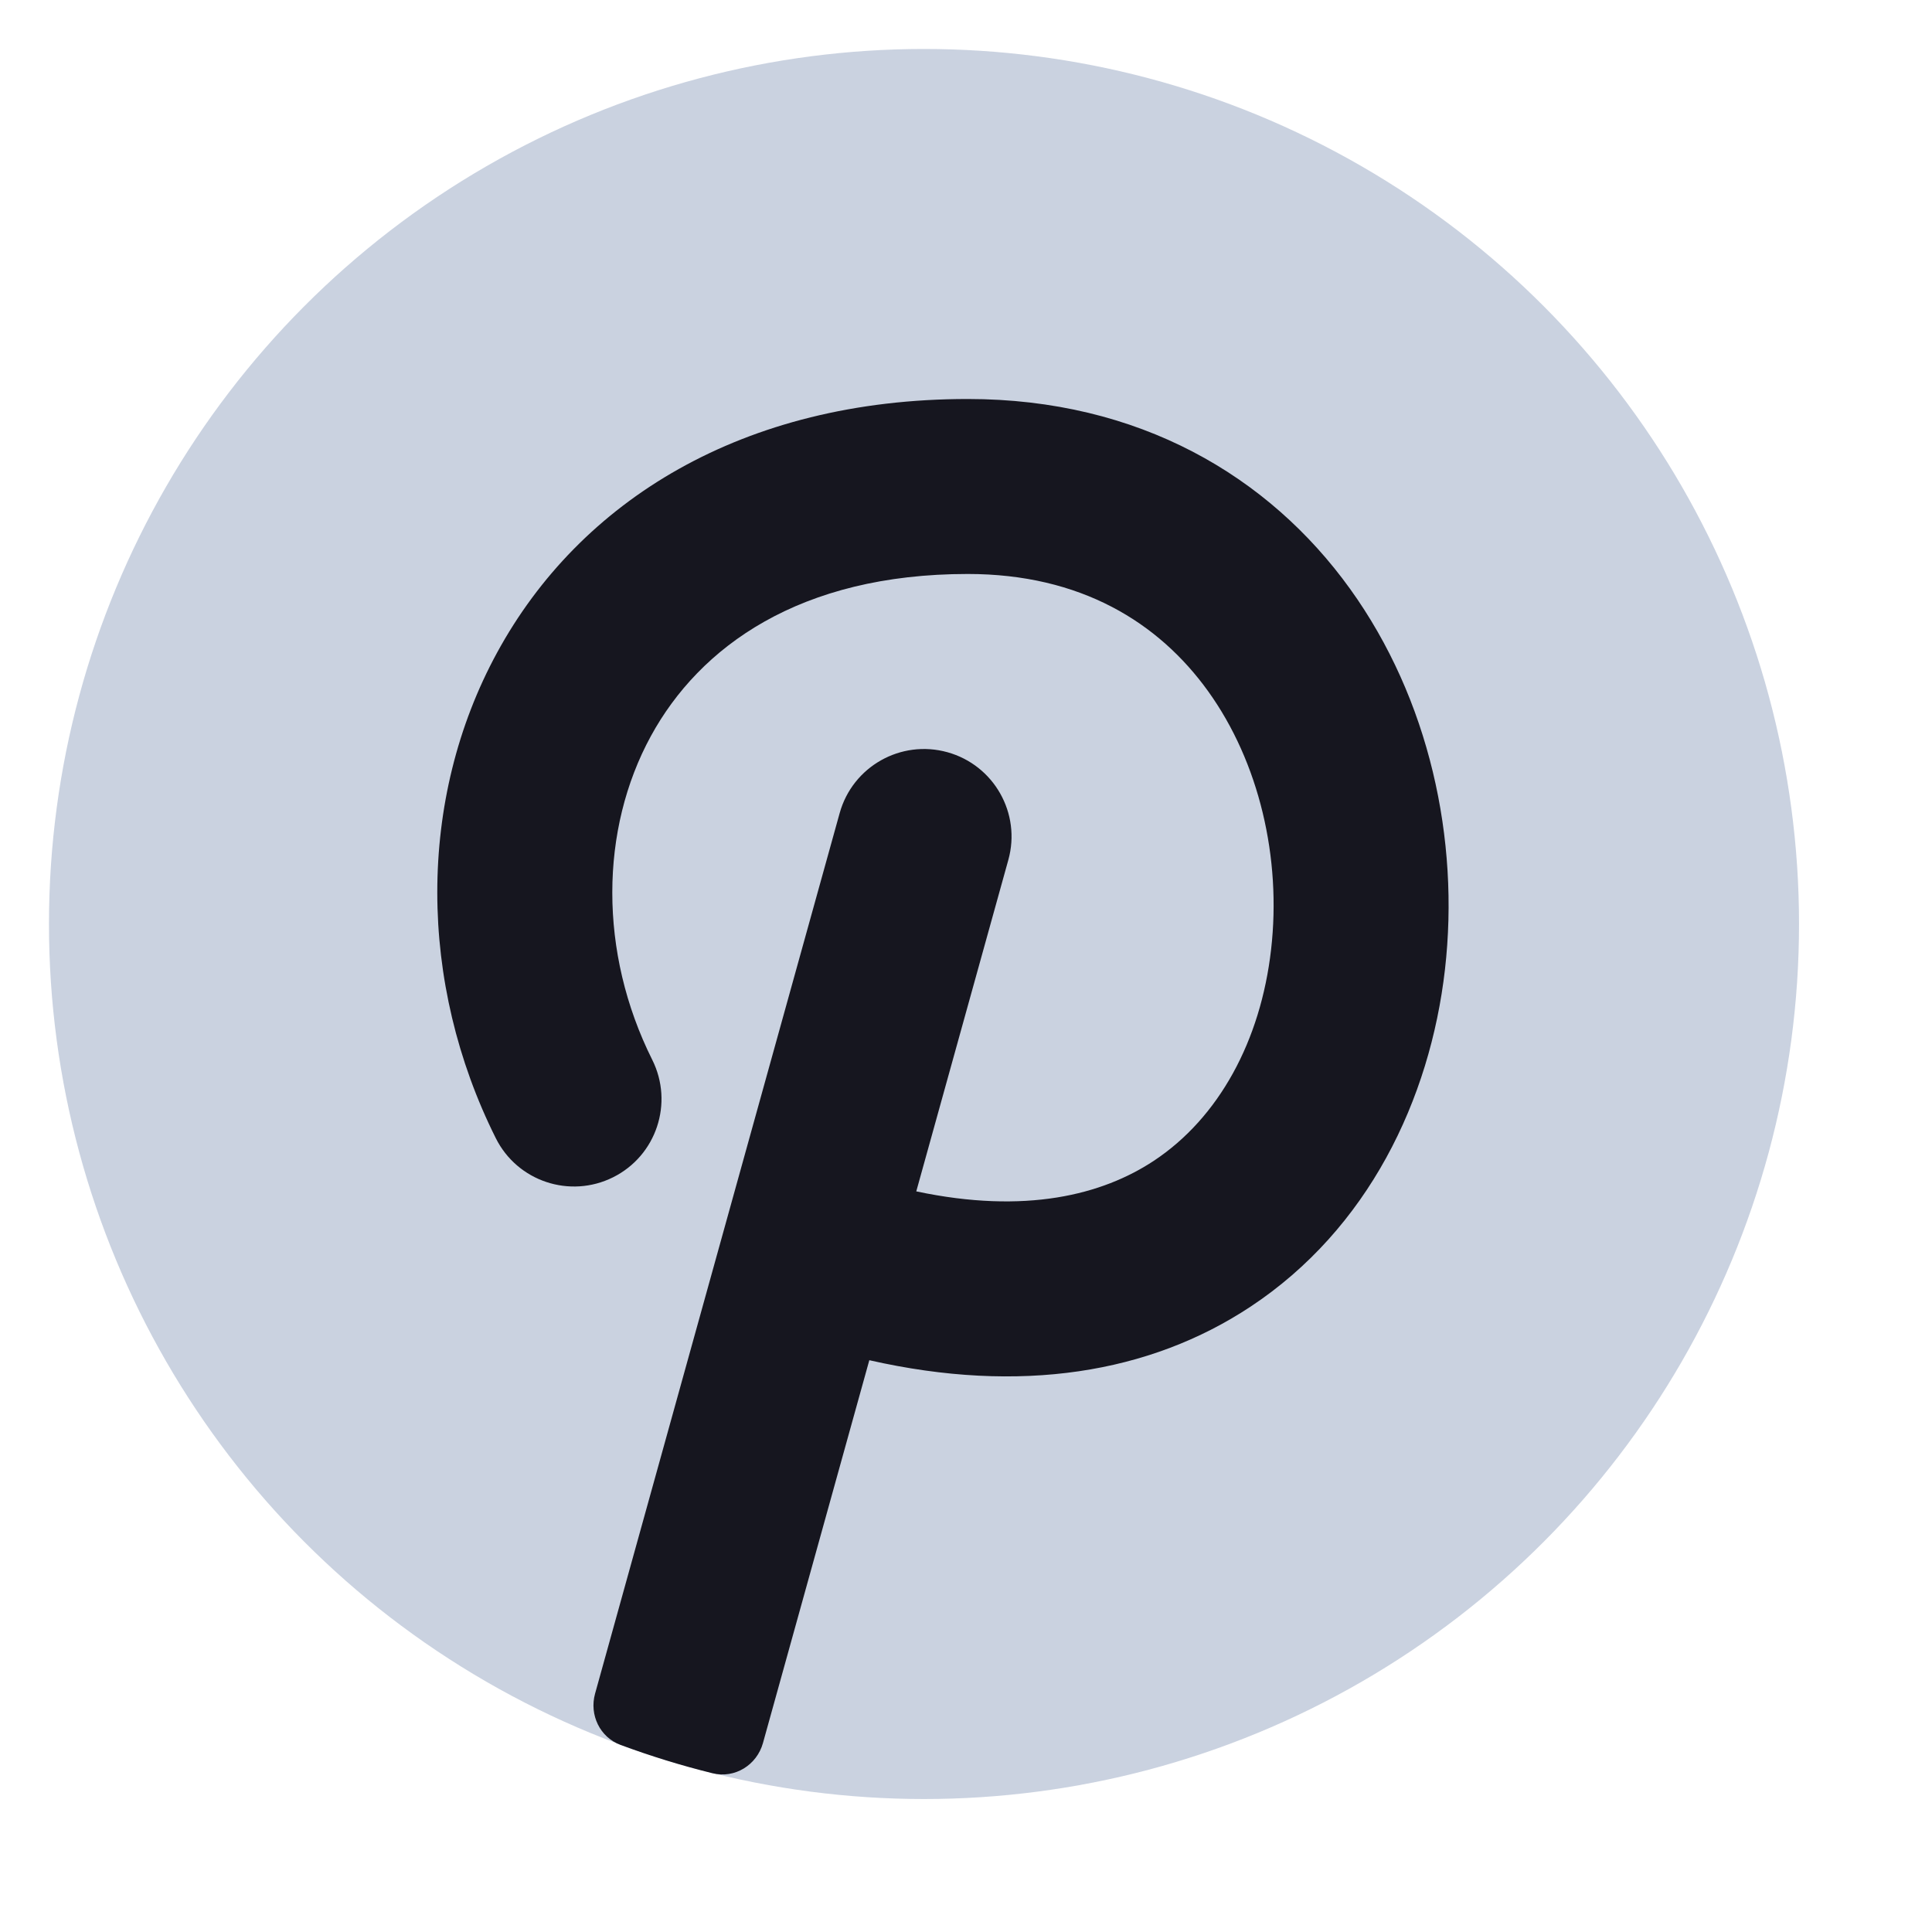 <?xml version="1.0" encoding="UTF-8"?>
<svg width="23px" height="23px" viewBox="0 0 23 23" version="1.1" xmlns="http://www.w3.org/2000/svg" xmlns:xlink="http://www.w3.org/1999/xlink">
    <title>pintrest</title>
    <g id="Desktop" stroke="none" stroke-width="1" fill="none" fill-rule="evenodd">
        <g id="Home_1440" transform="translate(-1286, -13235)">
            <g id="Footer" transform="translate(0, 13174)">
                <g id="Group-6" transform="translate(1036, 47)">
                    <g id="Bottom/Icon-Copy-32" transform="translate(236, 0)">
                        <g id="pintrest" transform="translate(14.375, 14.375)">
                            <circle id="Oval" fill="#A7B4CB" opacity="0.6" cx="10.625" cy="10.625" r="10.417"></circle>
                            <path d="M7.013,20.398 C6.767,20.307 6.639,20.041 6.709,19.788 L9.621,9.305 C9.775,8.75 10.35,8.426 10.904,8.58 C11.458,8.734 11.783,9.308 11.629,9.862 L10.533,13.808 C11.836,14.084 12.75,13.848 13.361,13.444 C14.135,12.932 14.633,12.016 14.757,10.929 C14.882,9.84 14.615,8.698 14.006,7.852 C13.419,7.037 12.493,6.458 11.146,6.458 C9.145,6.458 7.954,7.324 7.373,8.389 C6.768,9.498 6.749,10.96 7.39,12.242 C7.647,12.757 7.439,13.383 6.924,13.64 C6.41,13.897 5.784,13.689 5.527,13.174 C4.606,11.332 4.586,9.148 5.544,7.392 C6.525,5.592 8.459,4.375 11.146,4.375 C13.184,4.375 14.732,5.294 15.697,6.635 C16.64,7.945 17.004,9.619 16.827,11.166 C16.65,12.714 15.913,14.255 14.51,15.182 C13.313,15.973 11.772,16.226 9.974,15.818 L8.708,20.375 C8.635,20.638 8.372,20.801 8.107,20.735 C7.734,20.643 7.369,20.53 7.013,20.398 Z" id="Path" fill="#16161F"></path>
                        </g>
                    </g>
                </g>
            </g>
        </g>
    </g>
</svg>